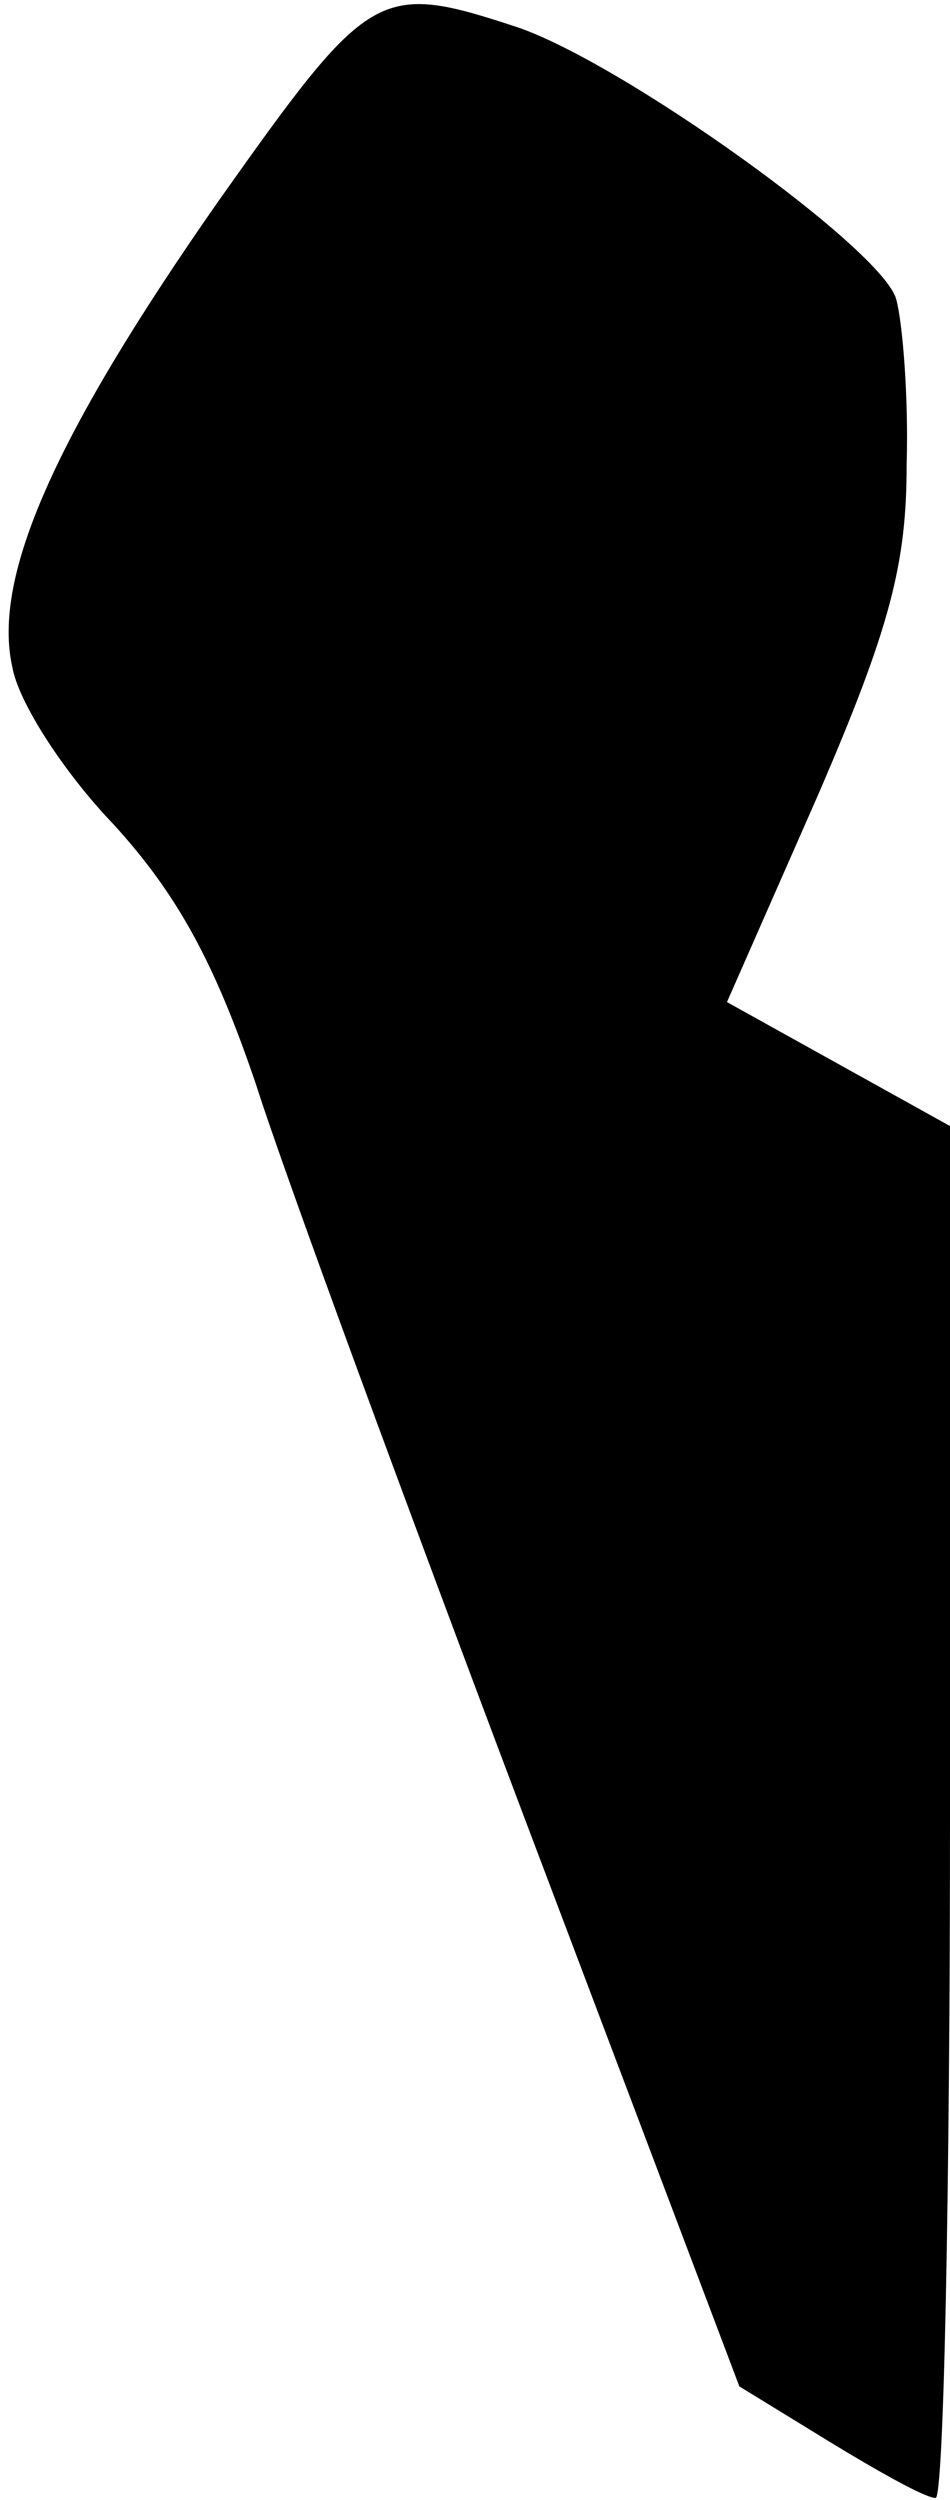 <?xml version="1.0" standalone="no"?>
<!DOCTYPE svg PUBLIC "-//W3C//DTD SVG 20010904//EN"
 "http://www.w3.org/TR/2001/REC-SVG-20010904/DTD/svg10.dtd">
<svg version="1.0" xmlns="http://www.w3.org/2000/svg"
 width="46pt" height="121pt" viewBox="0 0 46 121"
 preserveAspectRatio="xMidYMid meet">
<g transform="translate(0,121) scale(0.1,-0.1)"
fill="#000000" stroke="none">
<path fill="#000000" stroke="none" d="M106 1113 c-79 -113 -110 -182 -100
-226 3 -17 25 -51 49 -76 31 -34 49 -67 69 -126 14 -44 73 -204 130 -355 l104
-275 44 -27 c23 -14 46 -27 51 -27 4 -1 7 149 7 332 l0 332 -54 30 -54 30 44
100 c35 81 43 112 43 160 1 33 -2 69 -5 80 -6 24 -133 115 -184 132 -67 22
-71 19 -144 -84z"/>
</g>
</svg>
